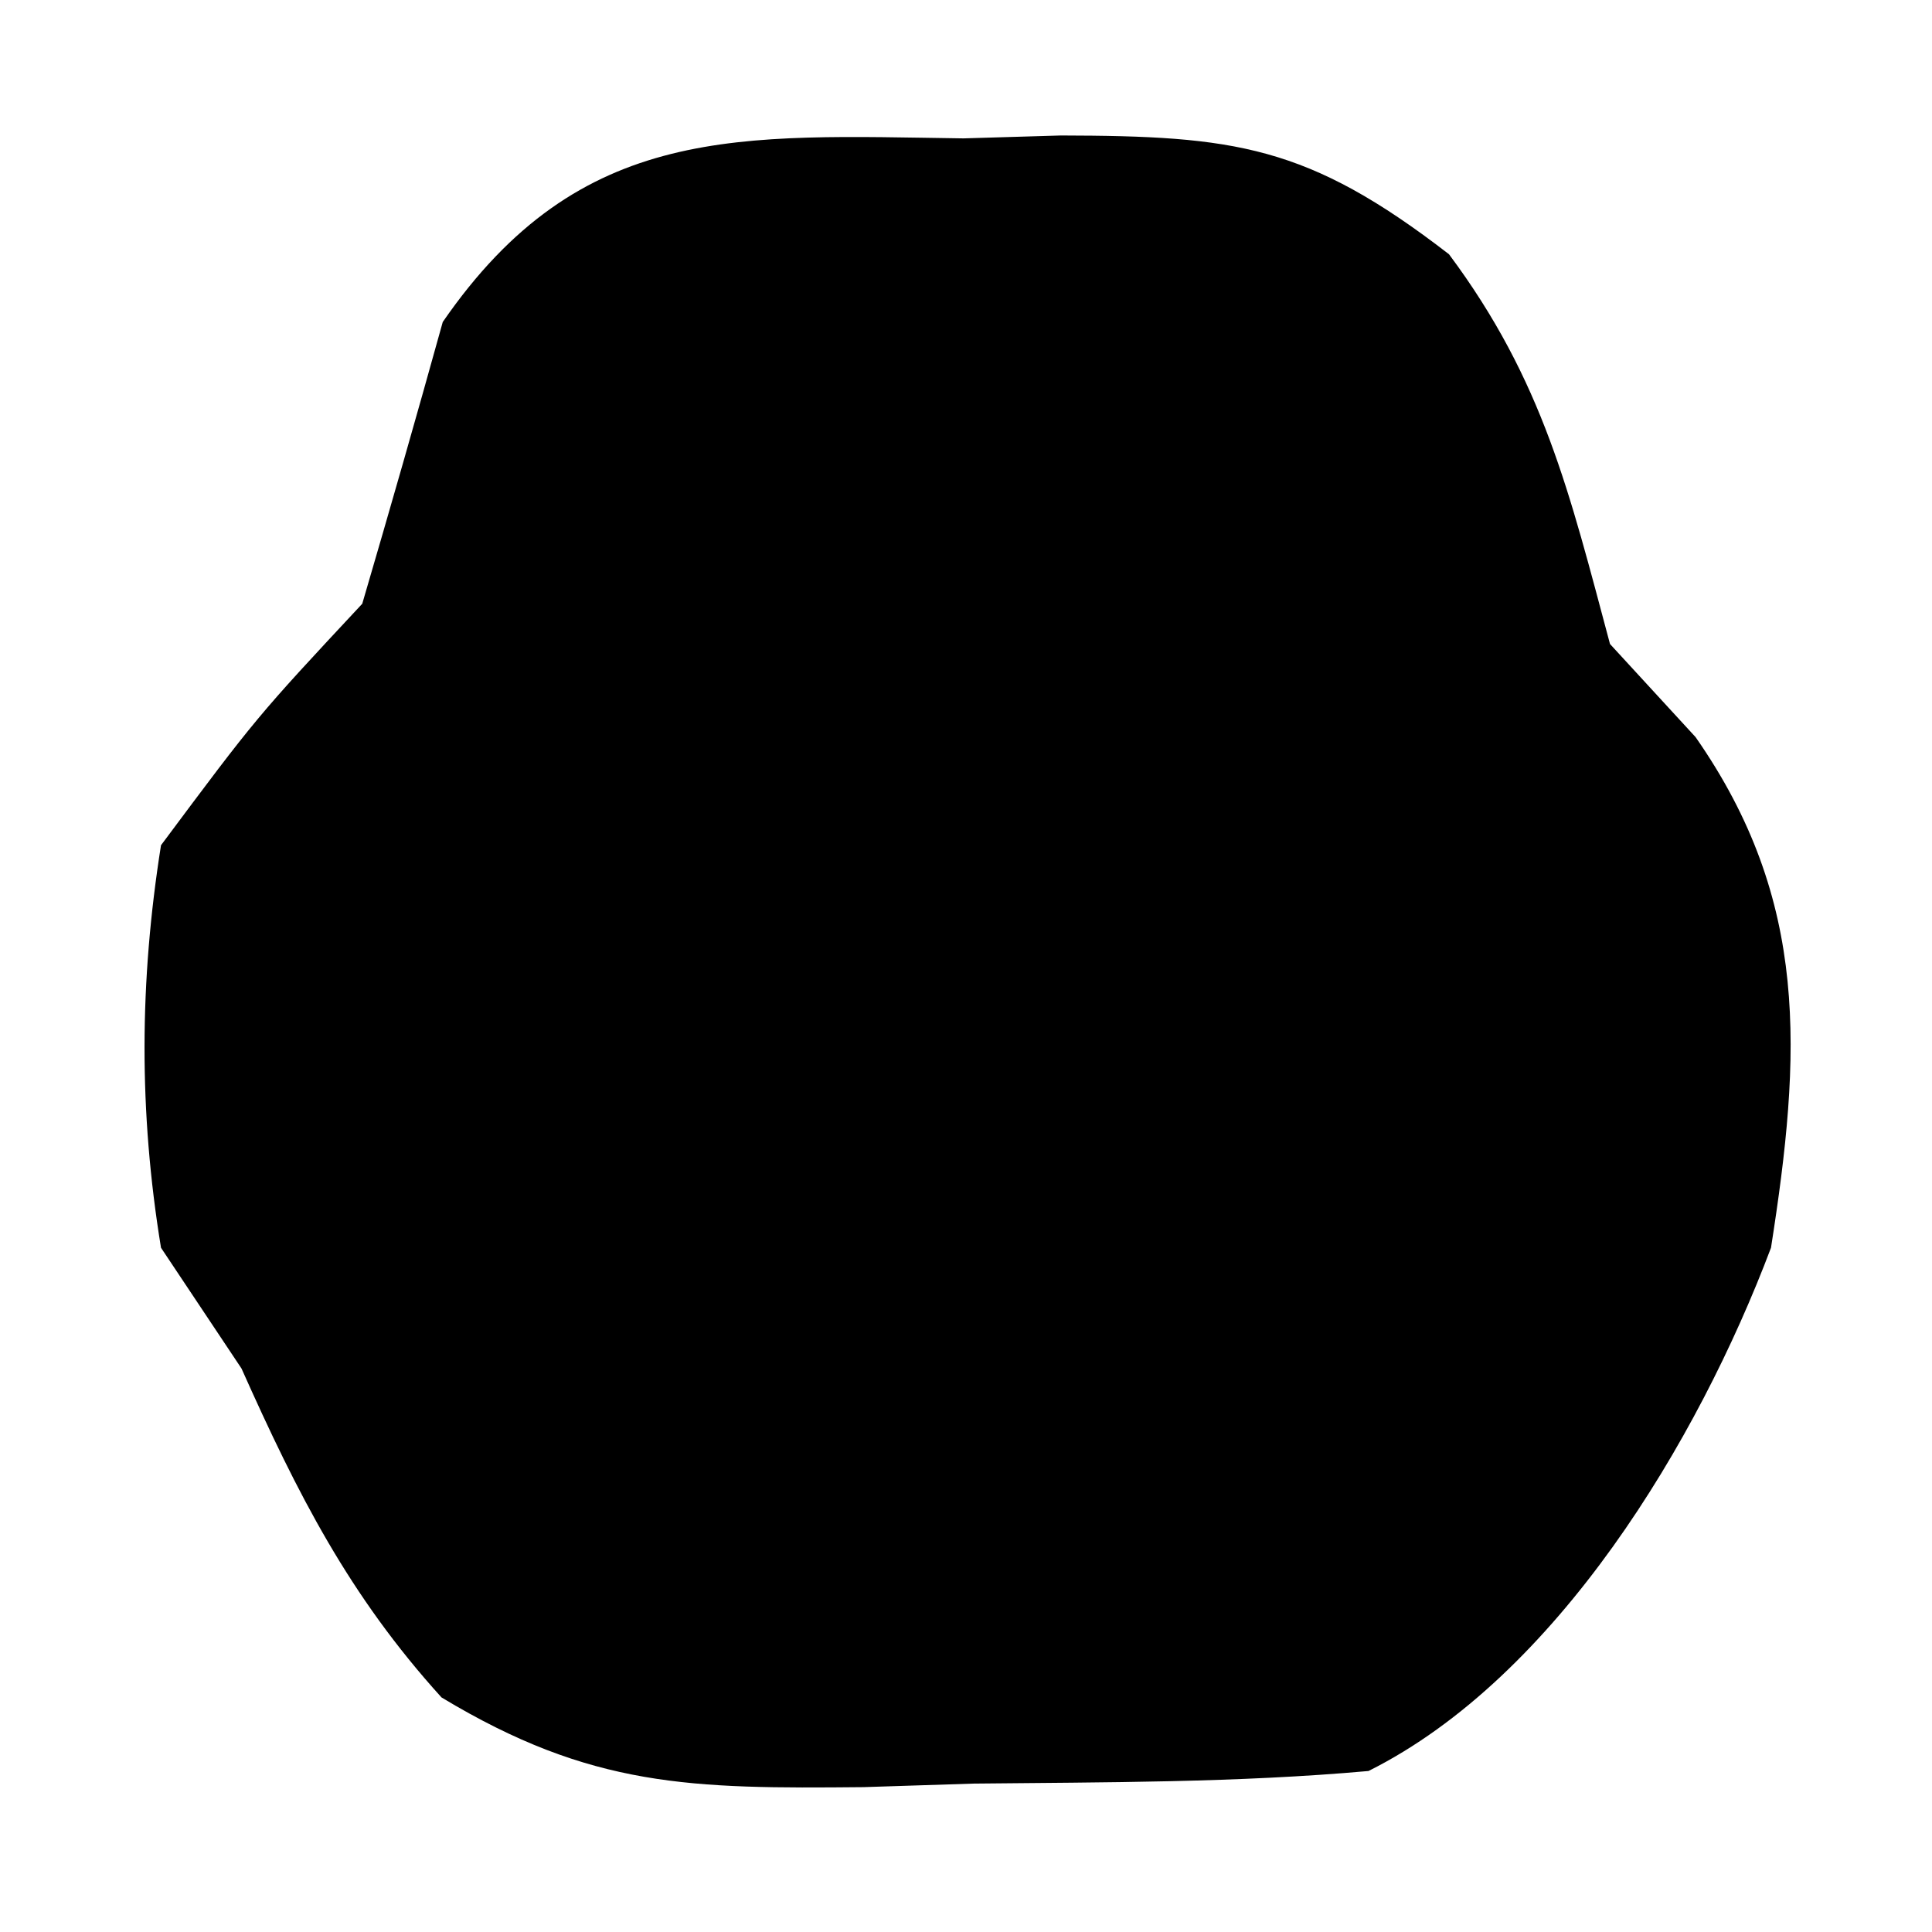 <?xml version="1.0" encoding="UTF-8"?>
<svg version="1.1" xmlns="http://www.w3.org/2000/svg" width="48" height="48">
<path d="M0 0 C1.198 -0.036 1.198 -0.036 2.42 -0.072 C6.735 -0.062 8.547 0.164 12.062 2.879 C14.405 6.022 15.054 8.798 16.062 12.562 C16.764 13.326 17.465 14.089 18.188 14.875 C21.03 18.949 20.816 22.746 20.062 27.562 C18.247 32.371 14.731 38.228 10.062 40.562 C6.798 40.854 3.526 40.84 0.25 40.875 C-1.104 40.919 -1.104 40.919 -2.486 40.963 C-6.76 41.004 -9.244 40.981 -12.969 38.734 C-15.268 36.198 -16.545 33.679 -17.938 30.562 C-18.598 29.573 -19.258 28.582 -19.938 27.562 C-20.492 24.172 -20.475 20.955 -19.938 17.562 C-17.562 14.375 -17.562 14.375 -14.938 11.562 C-14.255 9.234 -13.587 6.901 -12.938 4.562 C-9.507 -0.413 -5.552 -0.076 0 0 Z " fill="#000000" transform="translate(23.938,3.438)"/>
</svg>
